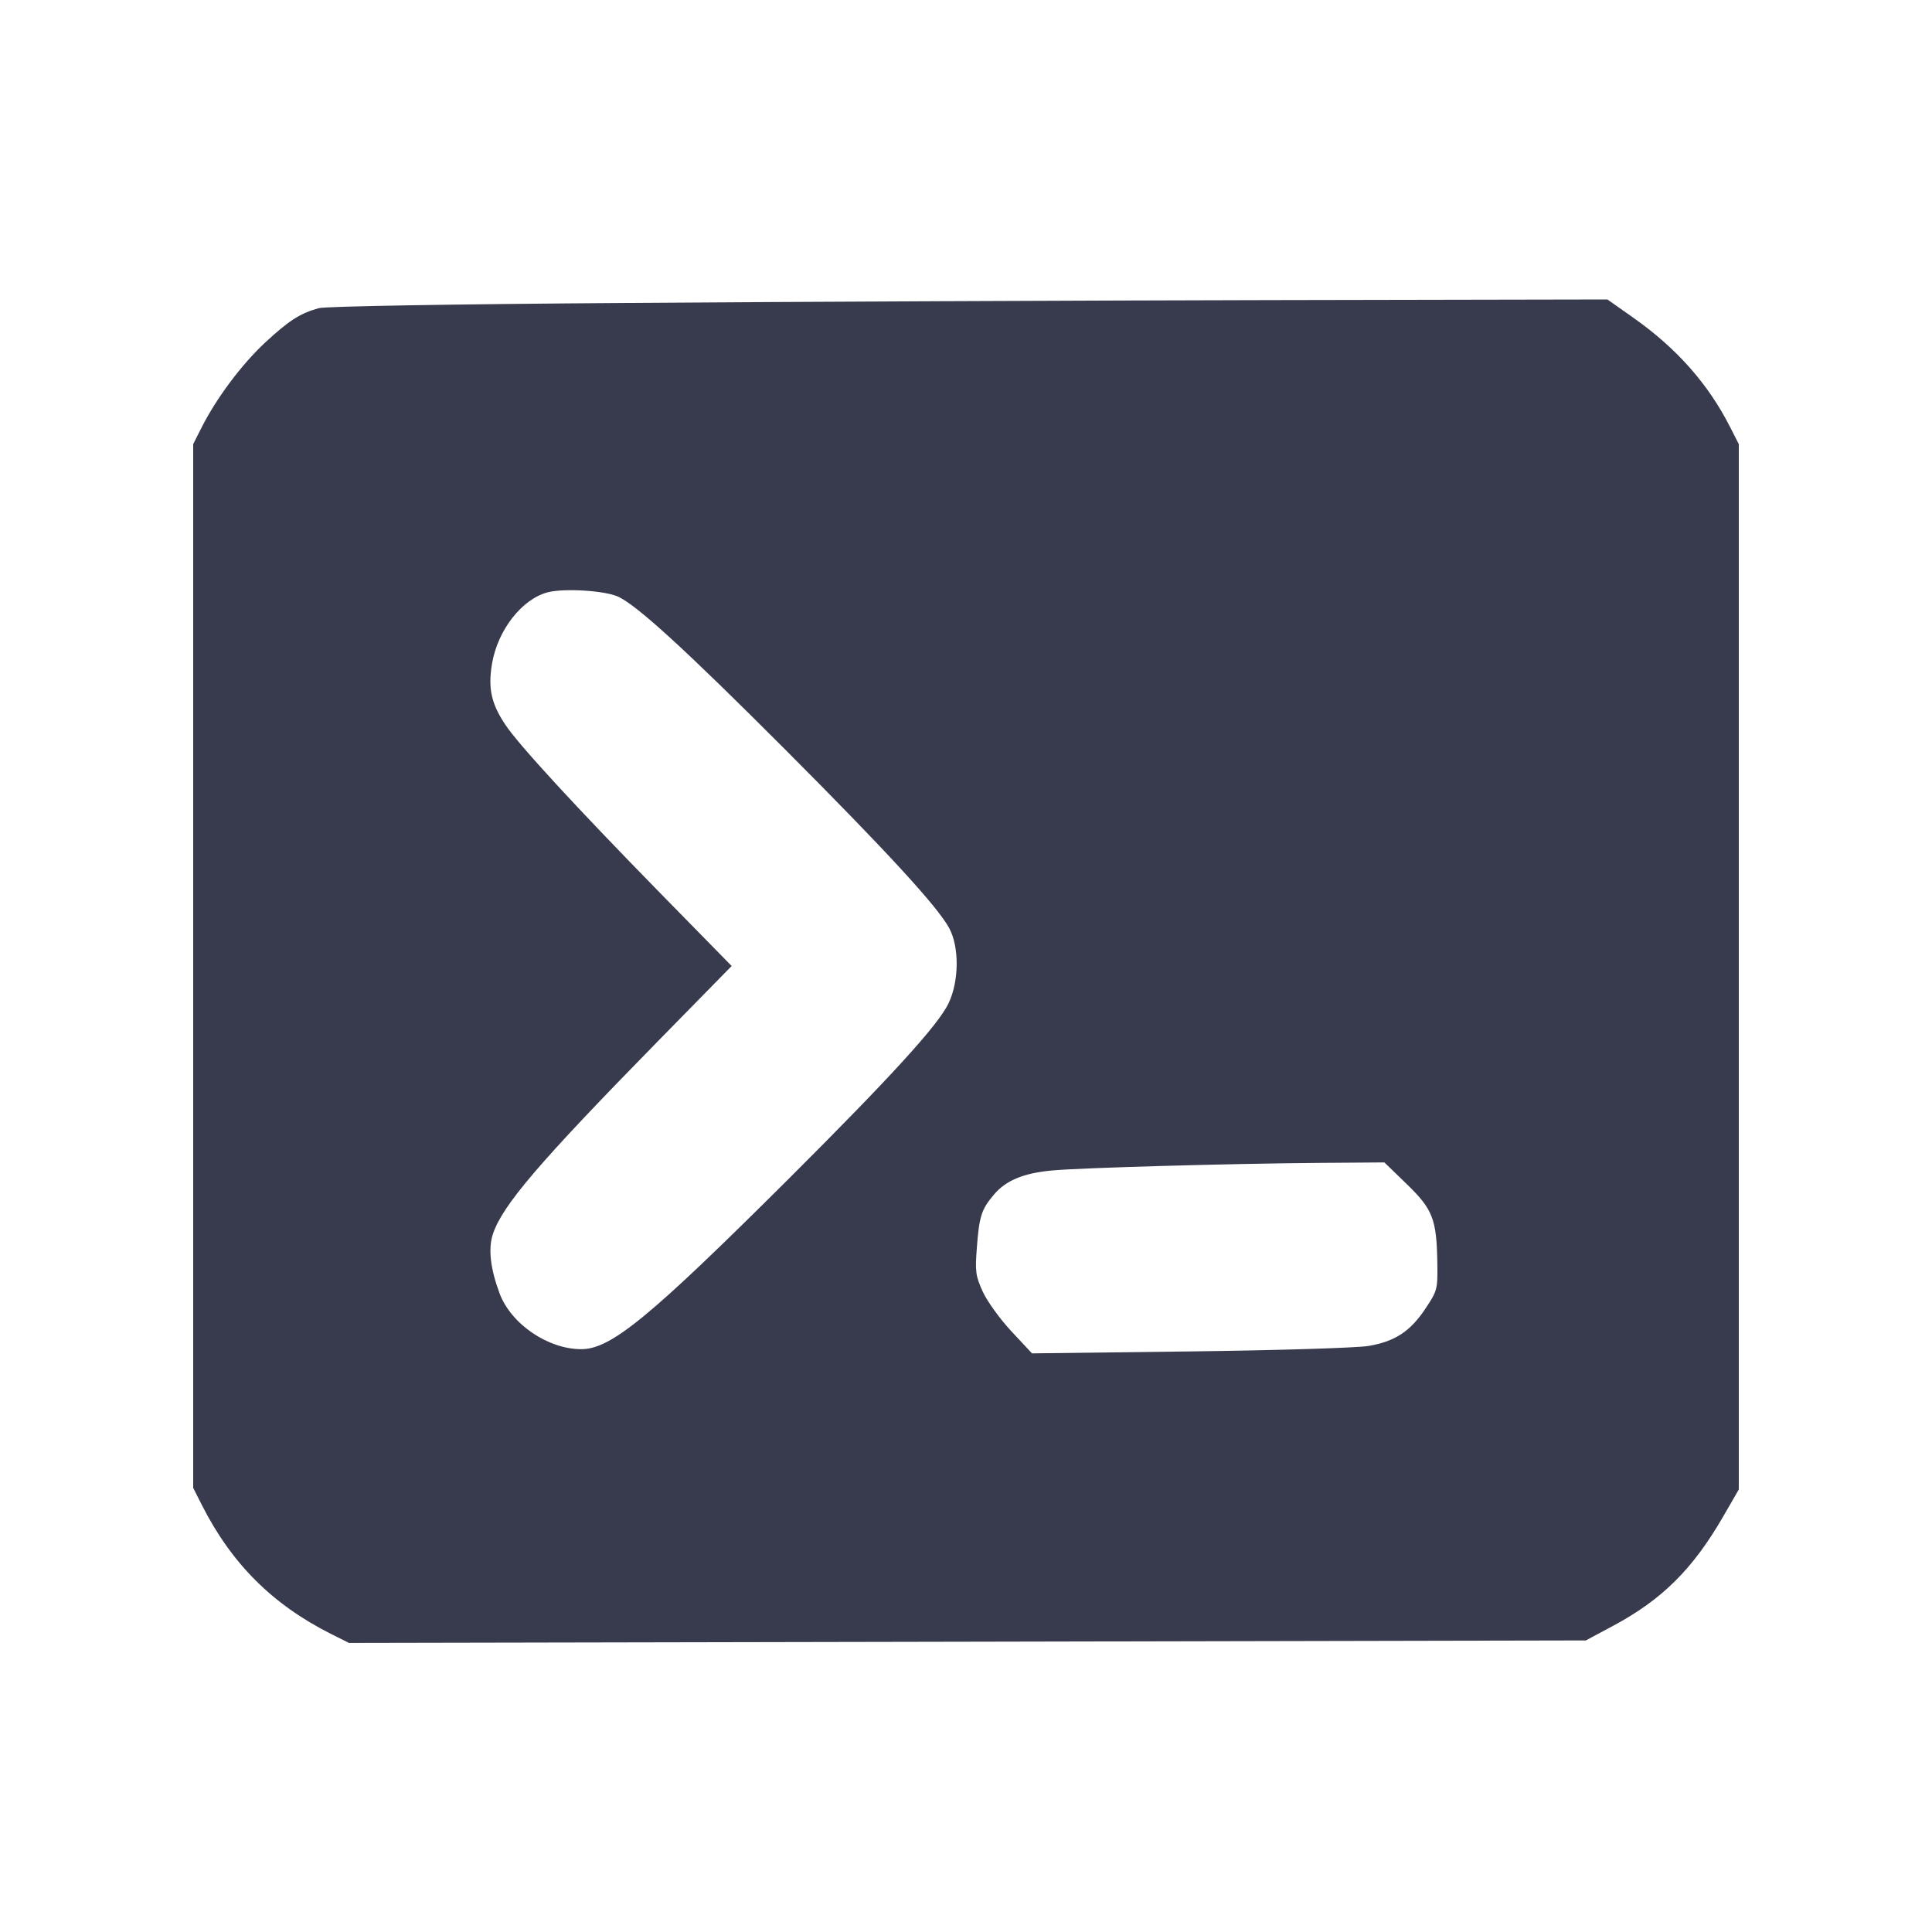 <svg width="24" height="24" viewBox="0 0 24 24" fill="none" xmlns="http://www.w3.org/2000/svg"><path d="M7.820 3.763 C 5.593 3.778,4.044 3.805,3.960 3.828 C 3.727 3.893,3.590 3.981,3.295 4.254 C 3.004 4.524,2.689 4.945,2.505 5.309 L 2.400 5.517 2.400 12.000 L 2.400 18.483 2.505 18.691 C 2.876 19.424,3.384 19.932,4.117 20.300 L 4.335 20.409 12.017 20.394 L 19.700 20.378 20.034 20.199 C 20.649 19.870,21.029 19.492,21.410 18.832 L 21.600 18.503 21.600 12.010 L 21.600 5.517 21.494 5.309 C 21.223 4.773,20.830 4.328,20.294 3.950 L 19.968 3.720 15.754 3.728 C 13.436 3.733,9.866 3.748,7.820 3.763 M7.683 7.414 C 7.924 7.529,8.527 8.082,9.760 9.317 C 11.019 10.579,11.644 11.260,11.790 11.527 C 11.918 11.762,11.915 12.183,11.785 12.460 C 11.658 12.730,11.075 13.369,9.791 14.650 C 8.067 16.367,7.589 16.760,7.221 16.760 C 6.806 16.760,6.348 16.447,6.206 16.067 C 6.092 15.761,6.063 15.513,6.122 15.333 C 6.239 14.976,6.691 14.446,8.177 12.930 L 9.089 12.000 8.197 11.090 C 7.152 10.022,6.442 9.251,6.277 9.002 C 6.102 8.740,6.061 8.550,6.112 8.245 C 6.182 7.827,6.485 7.439,6.807 7.357 C 7.015 7.305,7.522 7.337,7.683 7.414 M17.476 14.710 C 17.799 15.023,17.846 15.145,17.855 15.683 C 17.860 16.016,17.856 16.032,17.710 16.252 C 17.520 16.539,17.330 16.664,17.000 16.720 C 16.854 16.744,15.881 16.774,14.780 16.788 L 12.820 16.812 12.564 16.538 C 12.424 16.388,12.264 16.167,12.209 16.047 C 12.119 15.850,12.112 15.797,12.135 15.497 C 12.164 15.110,12.192 15.023,12.345 14.842 C 12.496 14.662,12.718 14.571,13.080 14.539 C 13.452 14.506,15.262 14.455,16.369 14.446 L 17.197 14.440 17.476 14.710 " fill="#373B4D" stroke="none" fill-rule="evenodd"></path></svg>